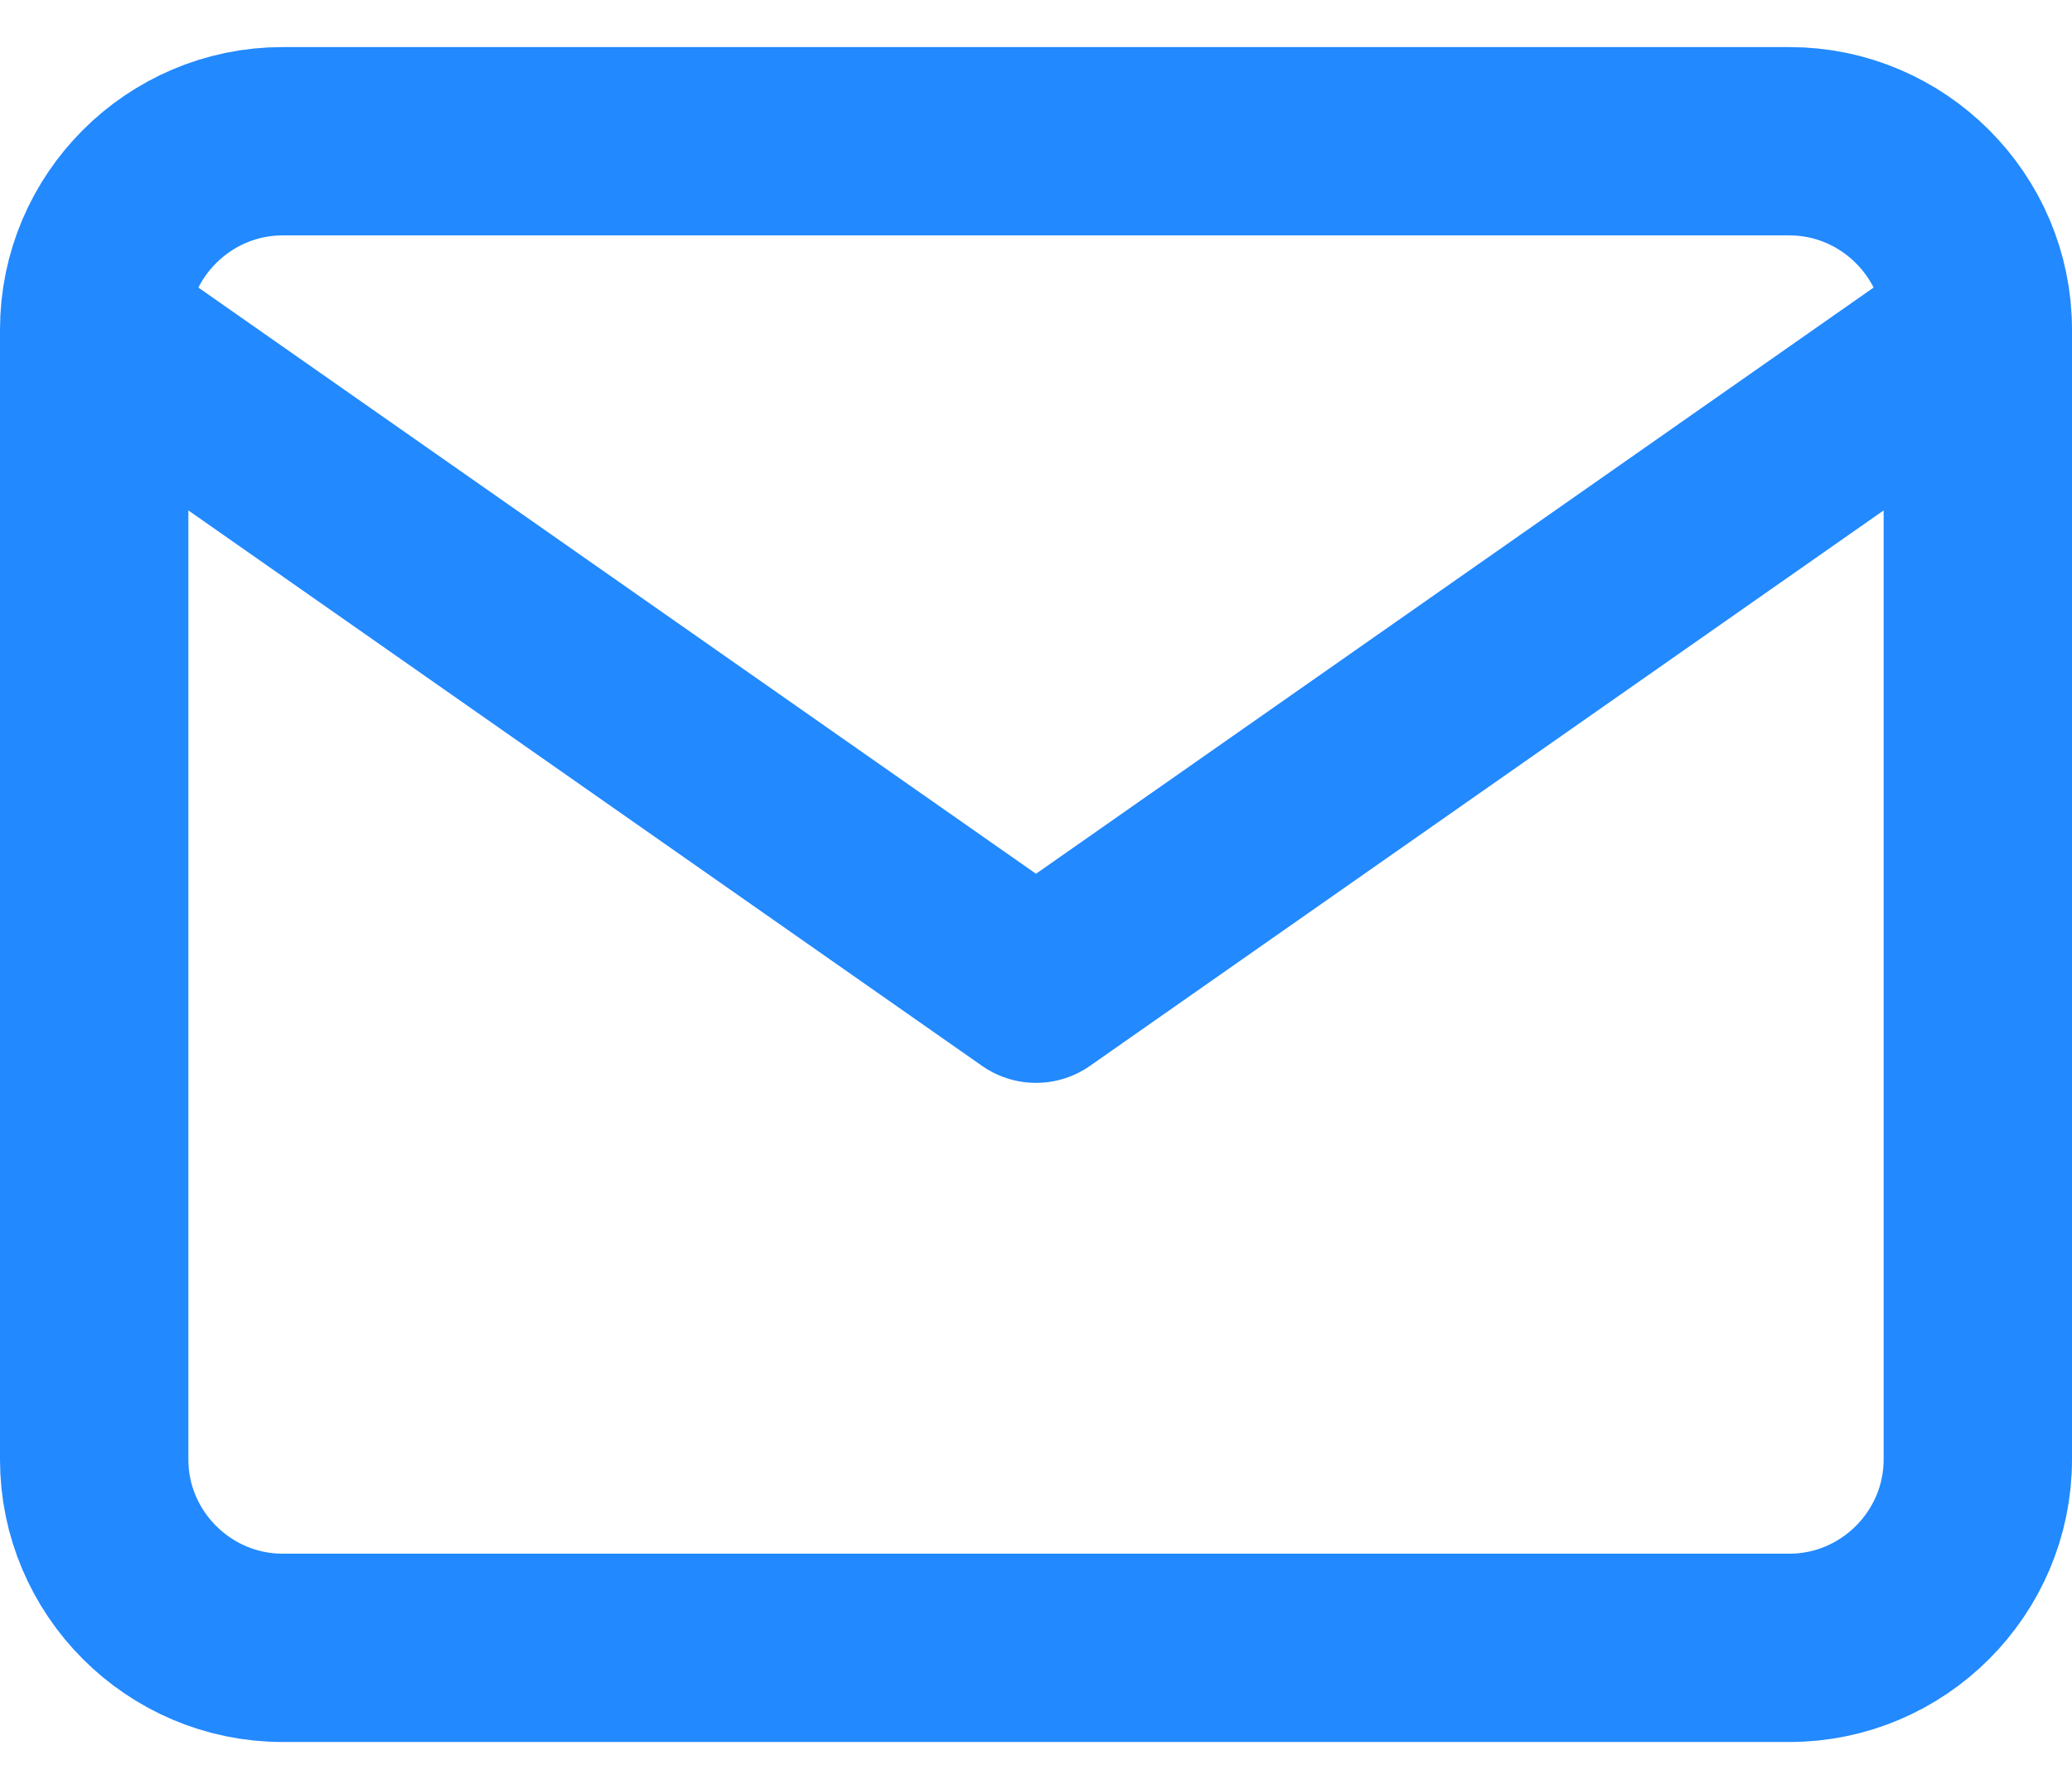 <svg width="22" height="19" viewBox="0 0 22 19" fill="none" xmlns="http://www.w3.org/2000/svg">
<path d="M21 3.5C21 2.4 20.1 1.5 19 1.5H3C1.9 1.5 1 2.4 1 3.5M21 3.5V15.5C21 16.6 20.1 17.5 19 17.5H3C1.9 17.5 1 16.6 1 15.5V3.5M21 3.5L11 10.5L1 3.5" stroke="#2289FF" stroke-width="2" stroke-linecap="round" stroke-linejoin="round"/>
</svg>
